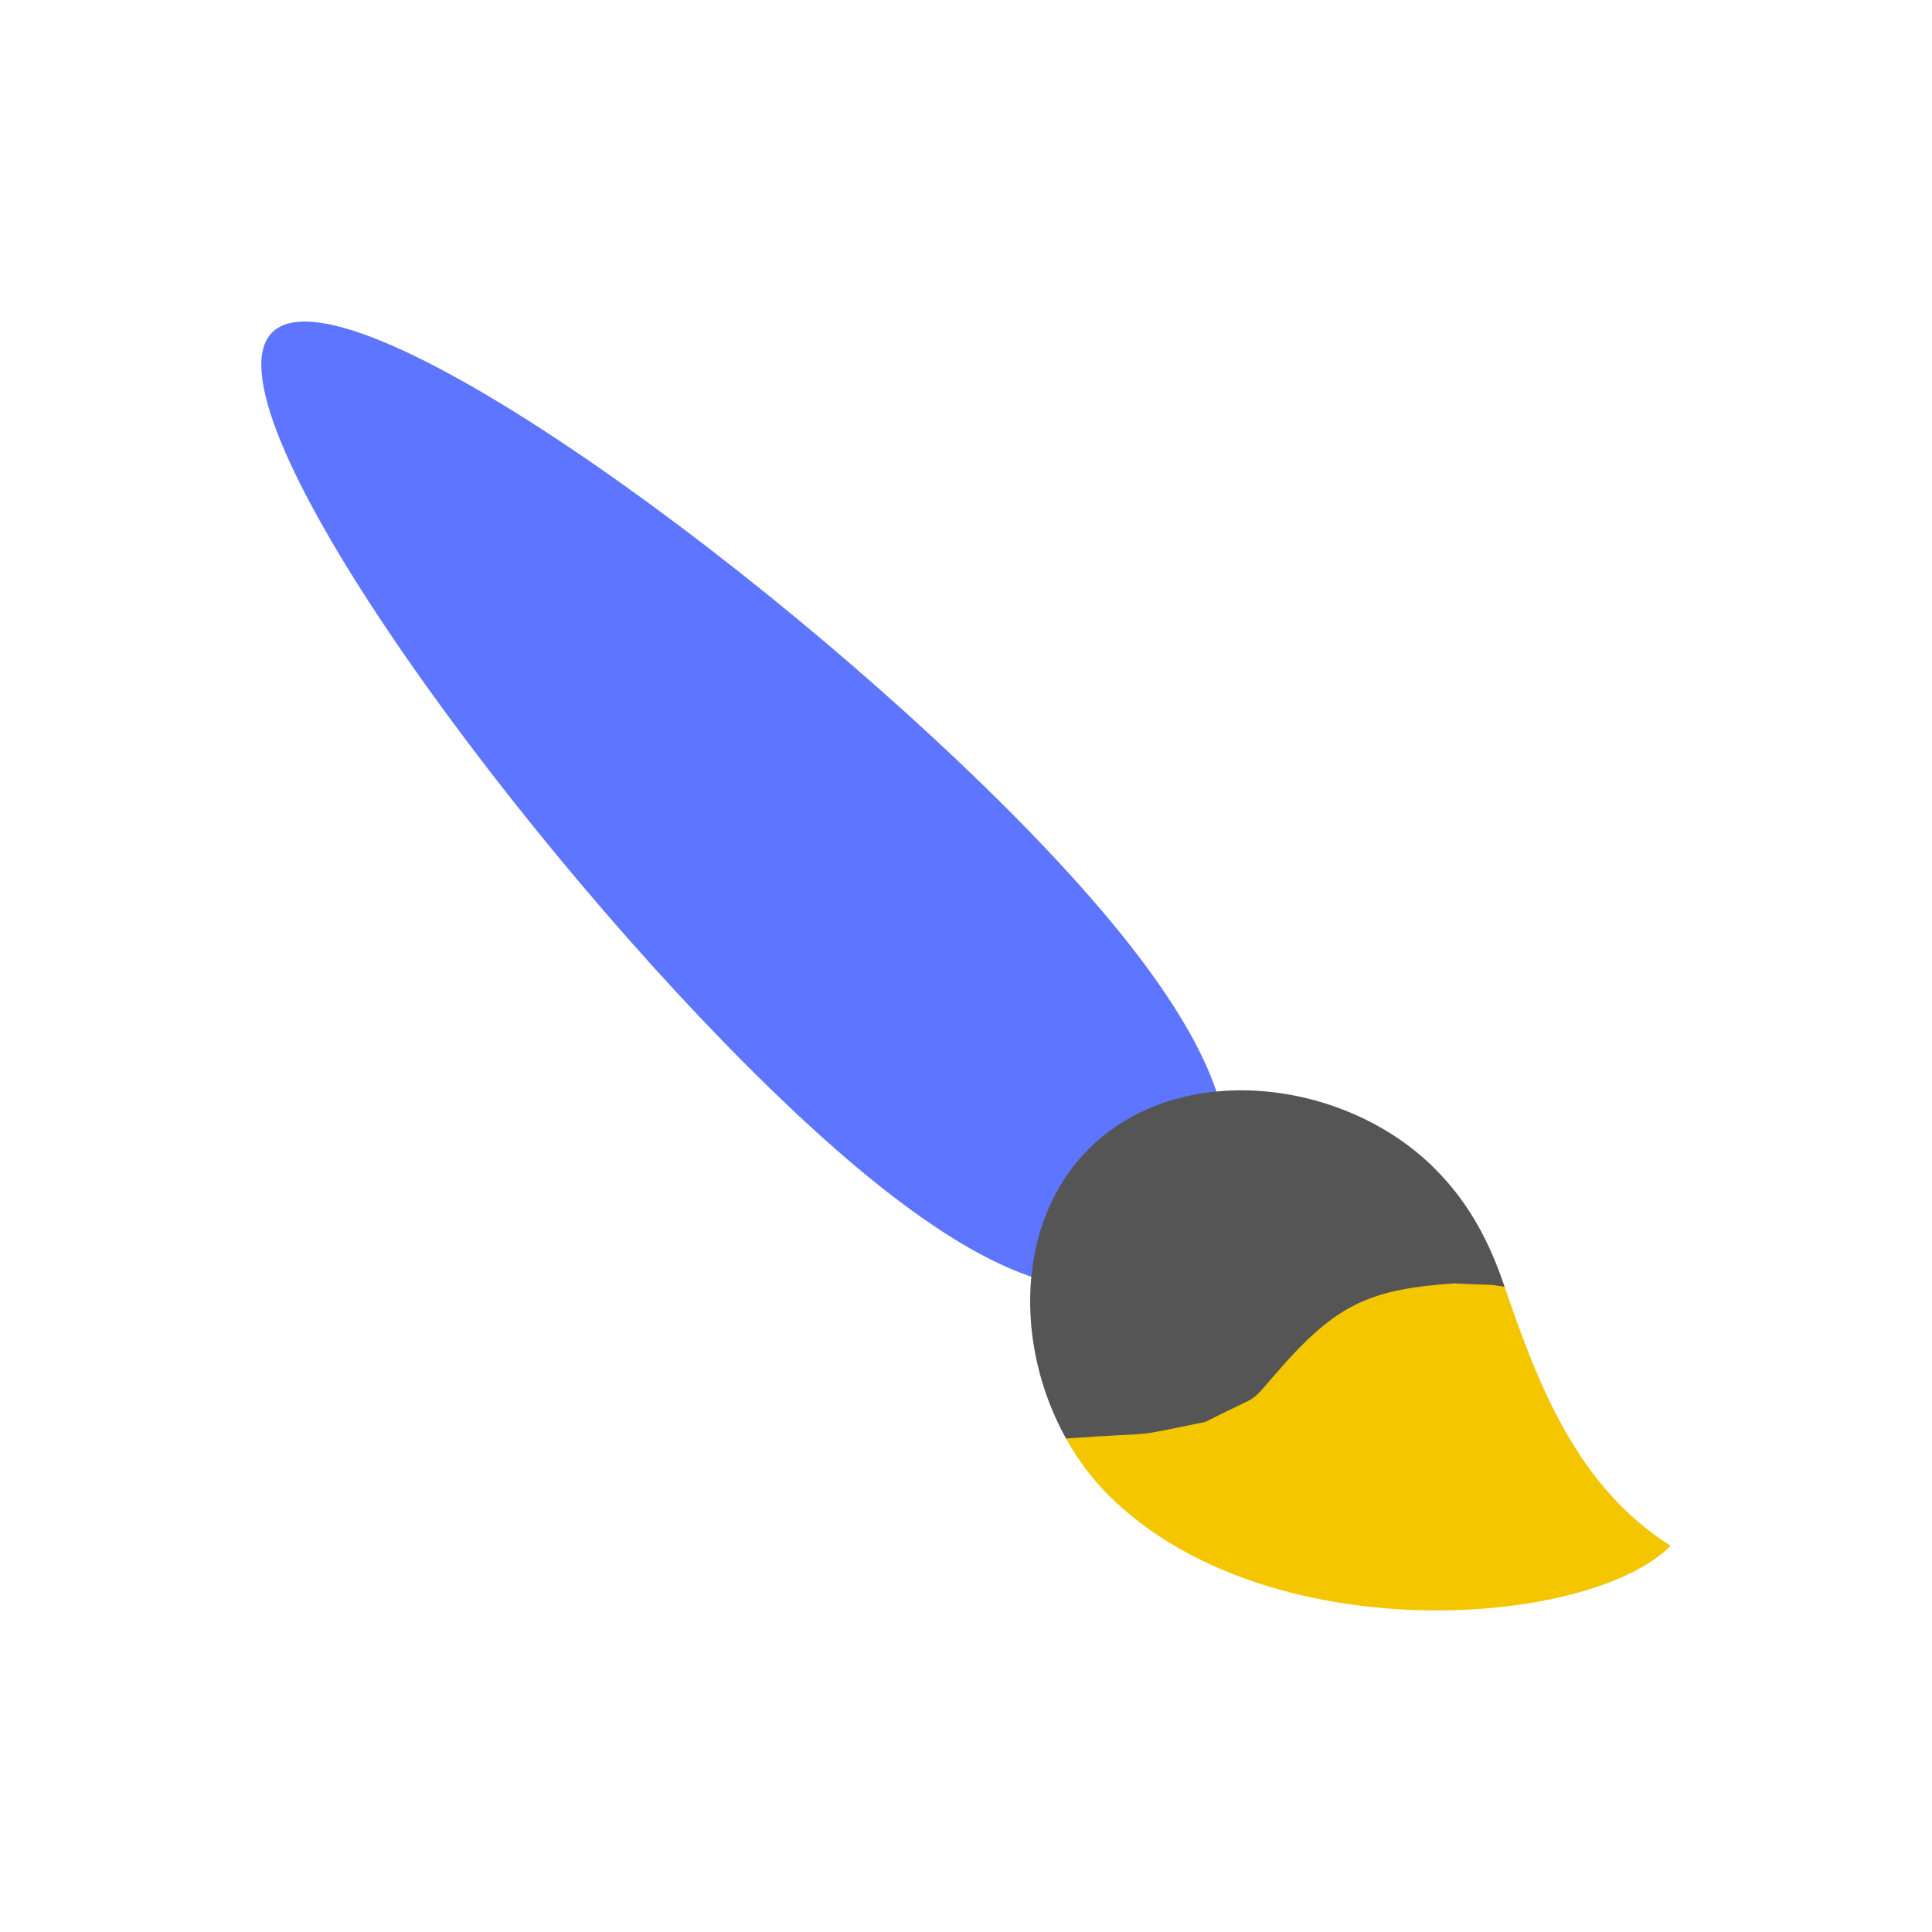 <?xml version="1.0" encoding="utf-8"?>
<!-- Generated by IcoMoon.io -->
<!DOCTYPE svg PUBLIC "-//W3C//DTD SVG 1.1//EN" "http://www.w3.org/Graphics/SVG/1.1/DTD/svg11.dtd">
<svg version="1.1" xmlns="http://www.w3.org/2000/svg" xmlns:xlink="http://www.w3.org/1999/xlink" width="32" height="32" viewBox="0 0 32 32">
<path fill="#5e75ff" d="M16.666 13.381c4.181 4.181 4.164 6.081 2.981 7.264s-3.083 1.199-7.263-2.982-9.059-10.975-7.876-12.157c1.183-1.183 7.977 3.695 12.158 7.875z"></path>
<path fill="#555" d="M18.033 19.030c1.493-1.493 4.238-1.169 5.731 0.325 0.592 0.592 0.916 1.248 1.158 1.959-1.059 1.040-3.138 4.247-7.265 2.513-0.85-1.525-0.843-3.577 0.376-4.796z"></path>
<path fill="#f3c600" d="M24.082 21.257c-1.339 0.093-1.907 0.328-2.793 1.316-0.7 0.781-0.274 0.437-1.321 0.978-1.347 0.269-0.58 0.155-2.312 0.275 0.192 0.343 0.425 0.661 0.7 0.935 2.596 2.595 7.947 2.211 9.315 0.843-1.545-0.979-2.184-2.639-2.75-4.291-0.349-0.054-0.071-0.015-0.84-0.057z"></path>
</svg>
